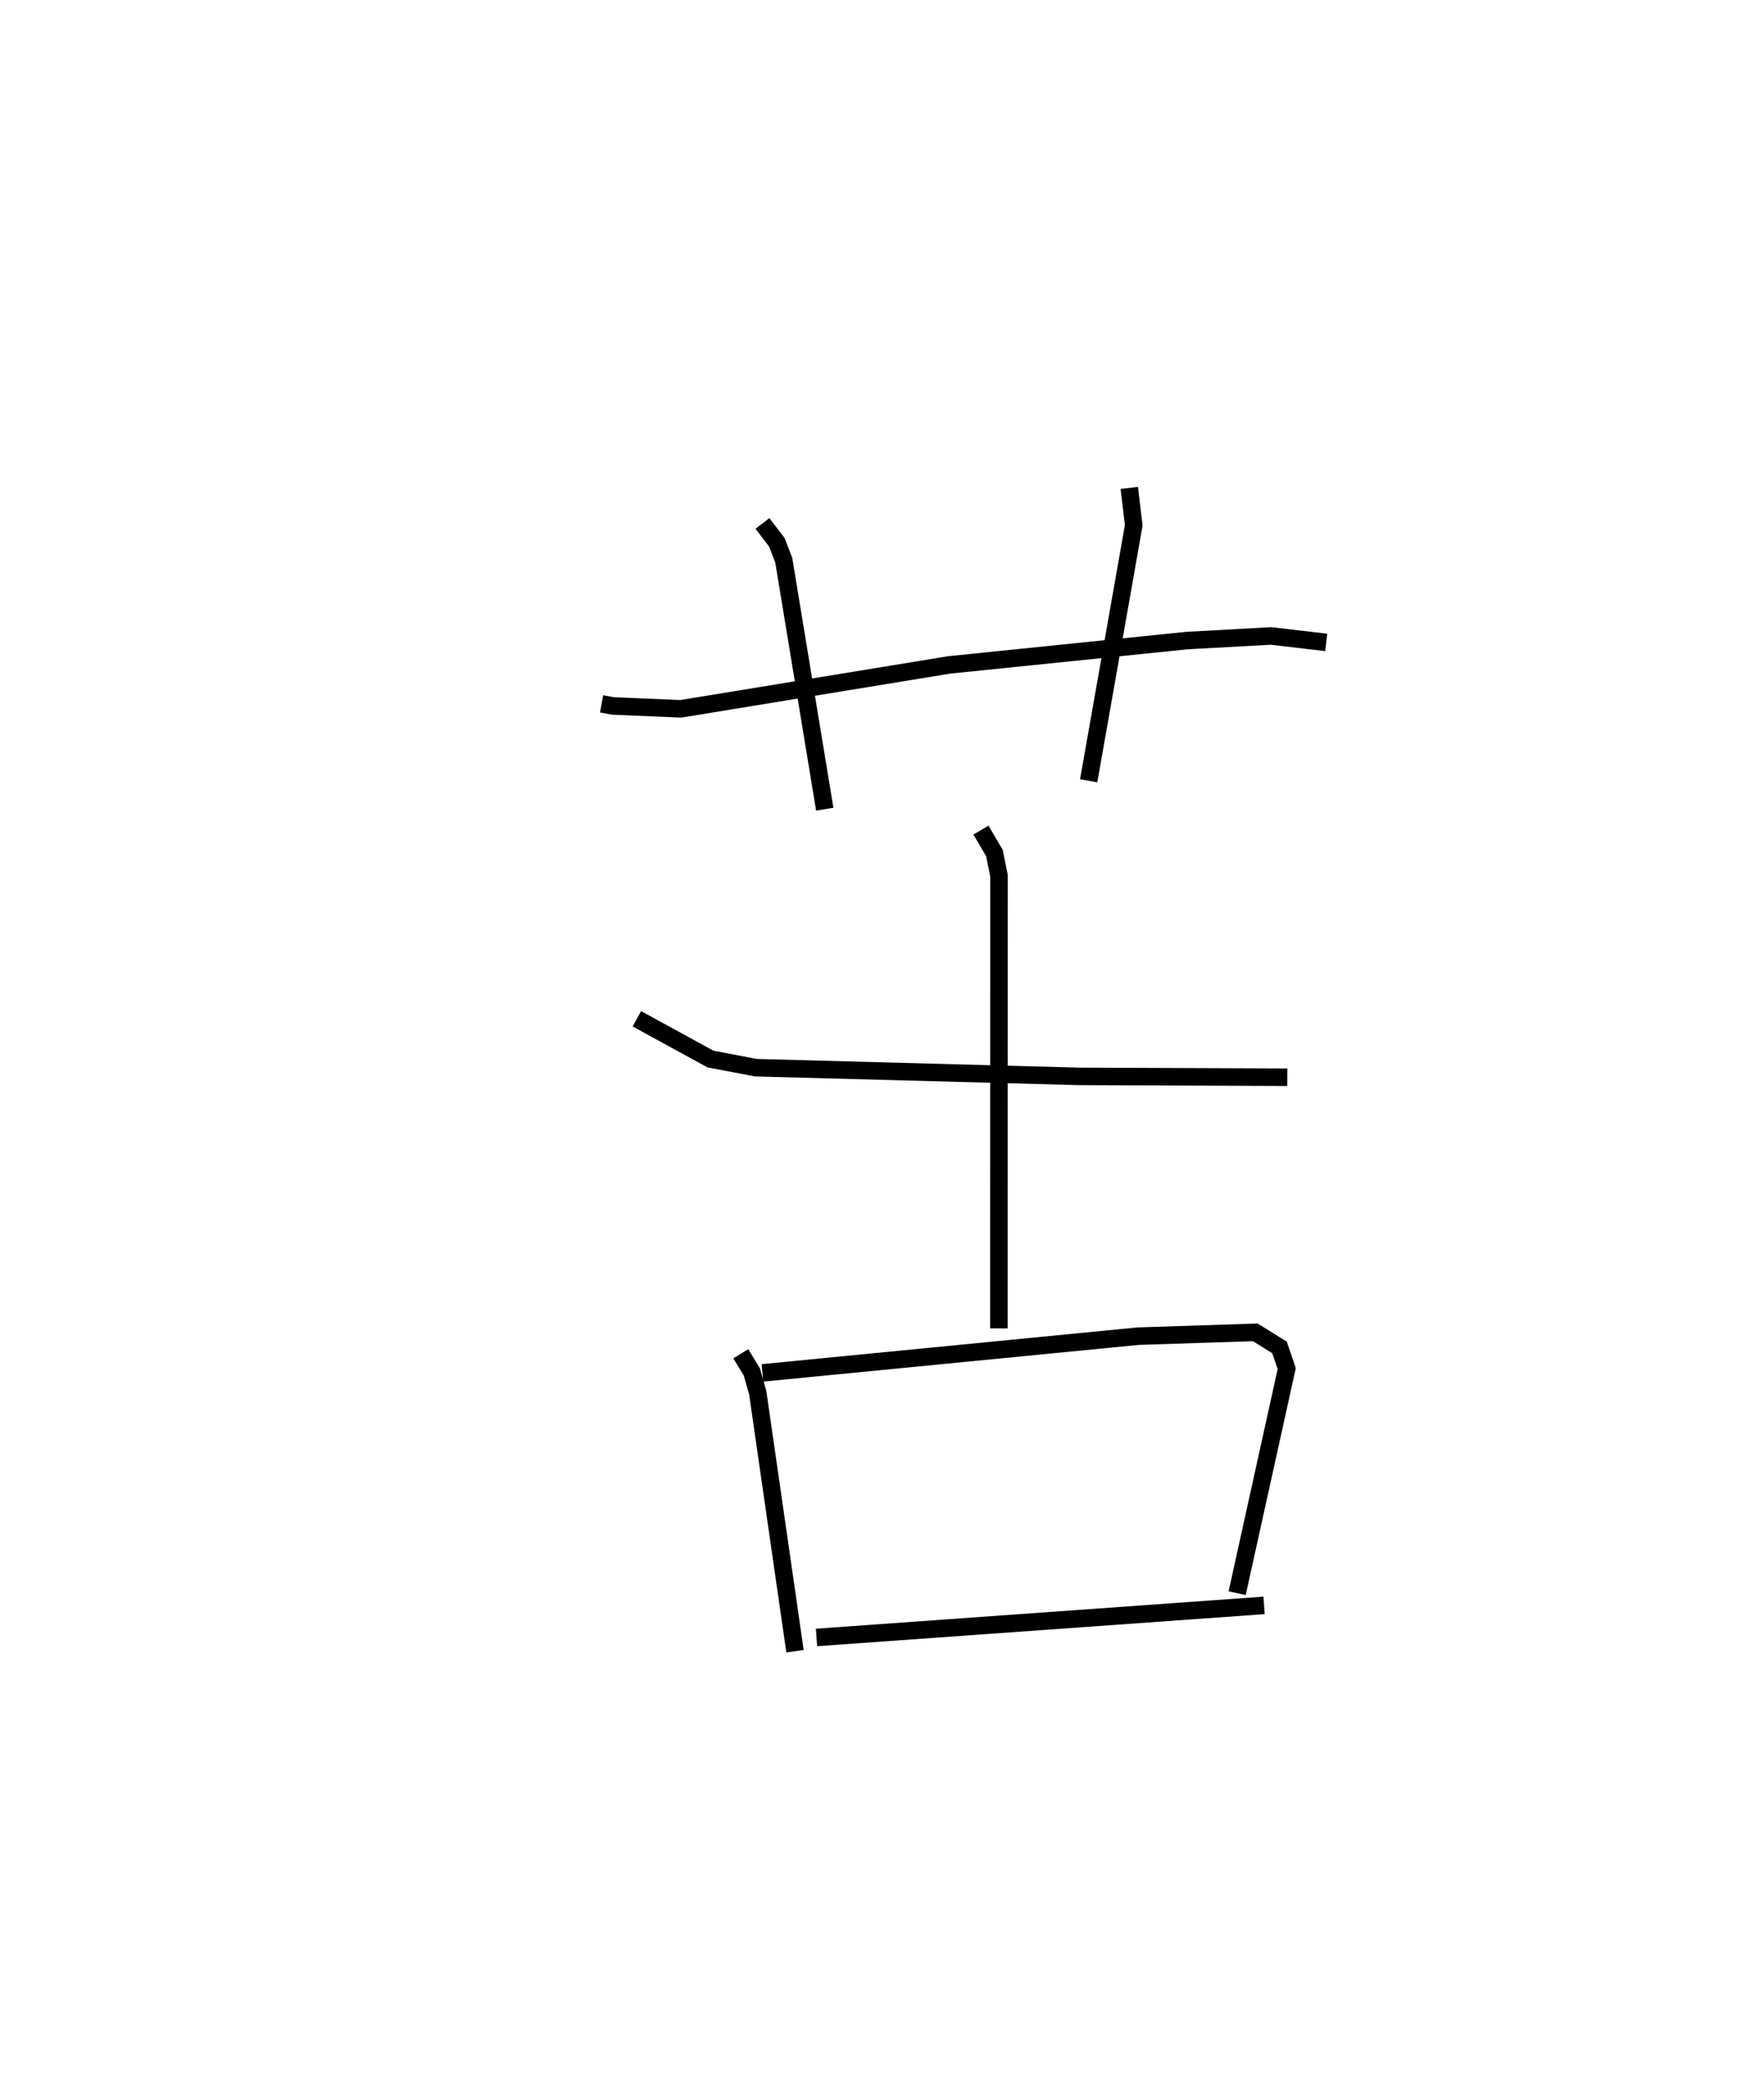 <?xml version="1.0" encoding="utf-8" ?>
<svg baseProfile="full" height="119.272" version="1.1" width="100.732" xmlns="http://www.w3.org/2000/svg" xmlns:ev="http://www.w3.org/2001/xml-events" xmlns:xlink="http://www.w3.org/1999/xlink"><defs /><rect fill="white" height="119.272" width="100.732" x="0" y="0" /><path d="M25,25 m0.0,0.0 m9.353,15.186 l0.652,0.119 3.872,0.164 l15.325,-2.507 13.577,-1.39 l4.8,-0.264 3.154,0.369 m-32.195,-6.791 l0.82,1.068 0.398,1.029 l2.341,14.216 m17.39,-18.343 l0.254,2.139 -2.573,14.583 m-25.799,13.587 l4.199,2.298 2.595,0.494 l18.457,0.497 11.89,0.047 m-17.492,-14.109 l0.769,1.313 0.261,1.298 l-0.007,25.839 m-14.74,1.448 l0.632,1.034 0.338,1.195 l2.127,14.753 m-1.859,-15.89 l21.457,-2.097 6.688,-0.218 l1.38,0.86 0.414,1.209 l-2.831,12.824 m-24.021,2.527 l25.559,-1.831 " fill="none" stroke="black" stroke-width="1" /></svg>